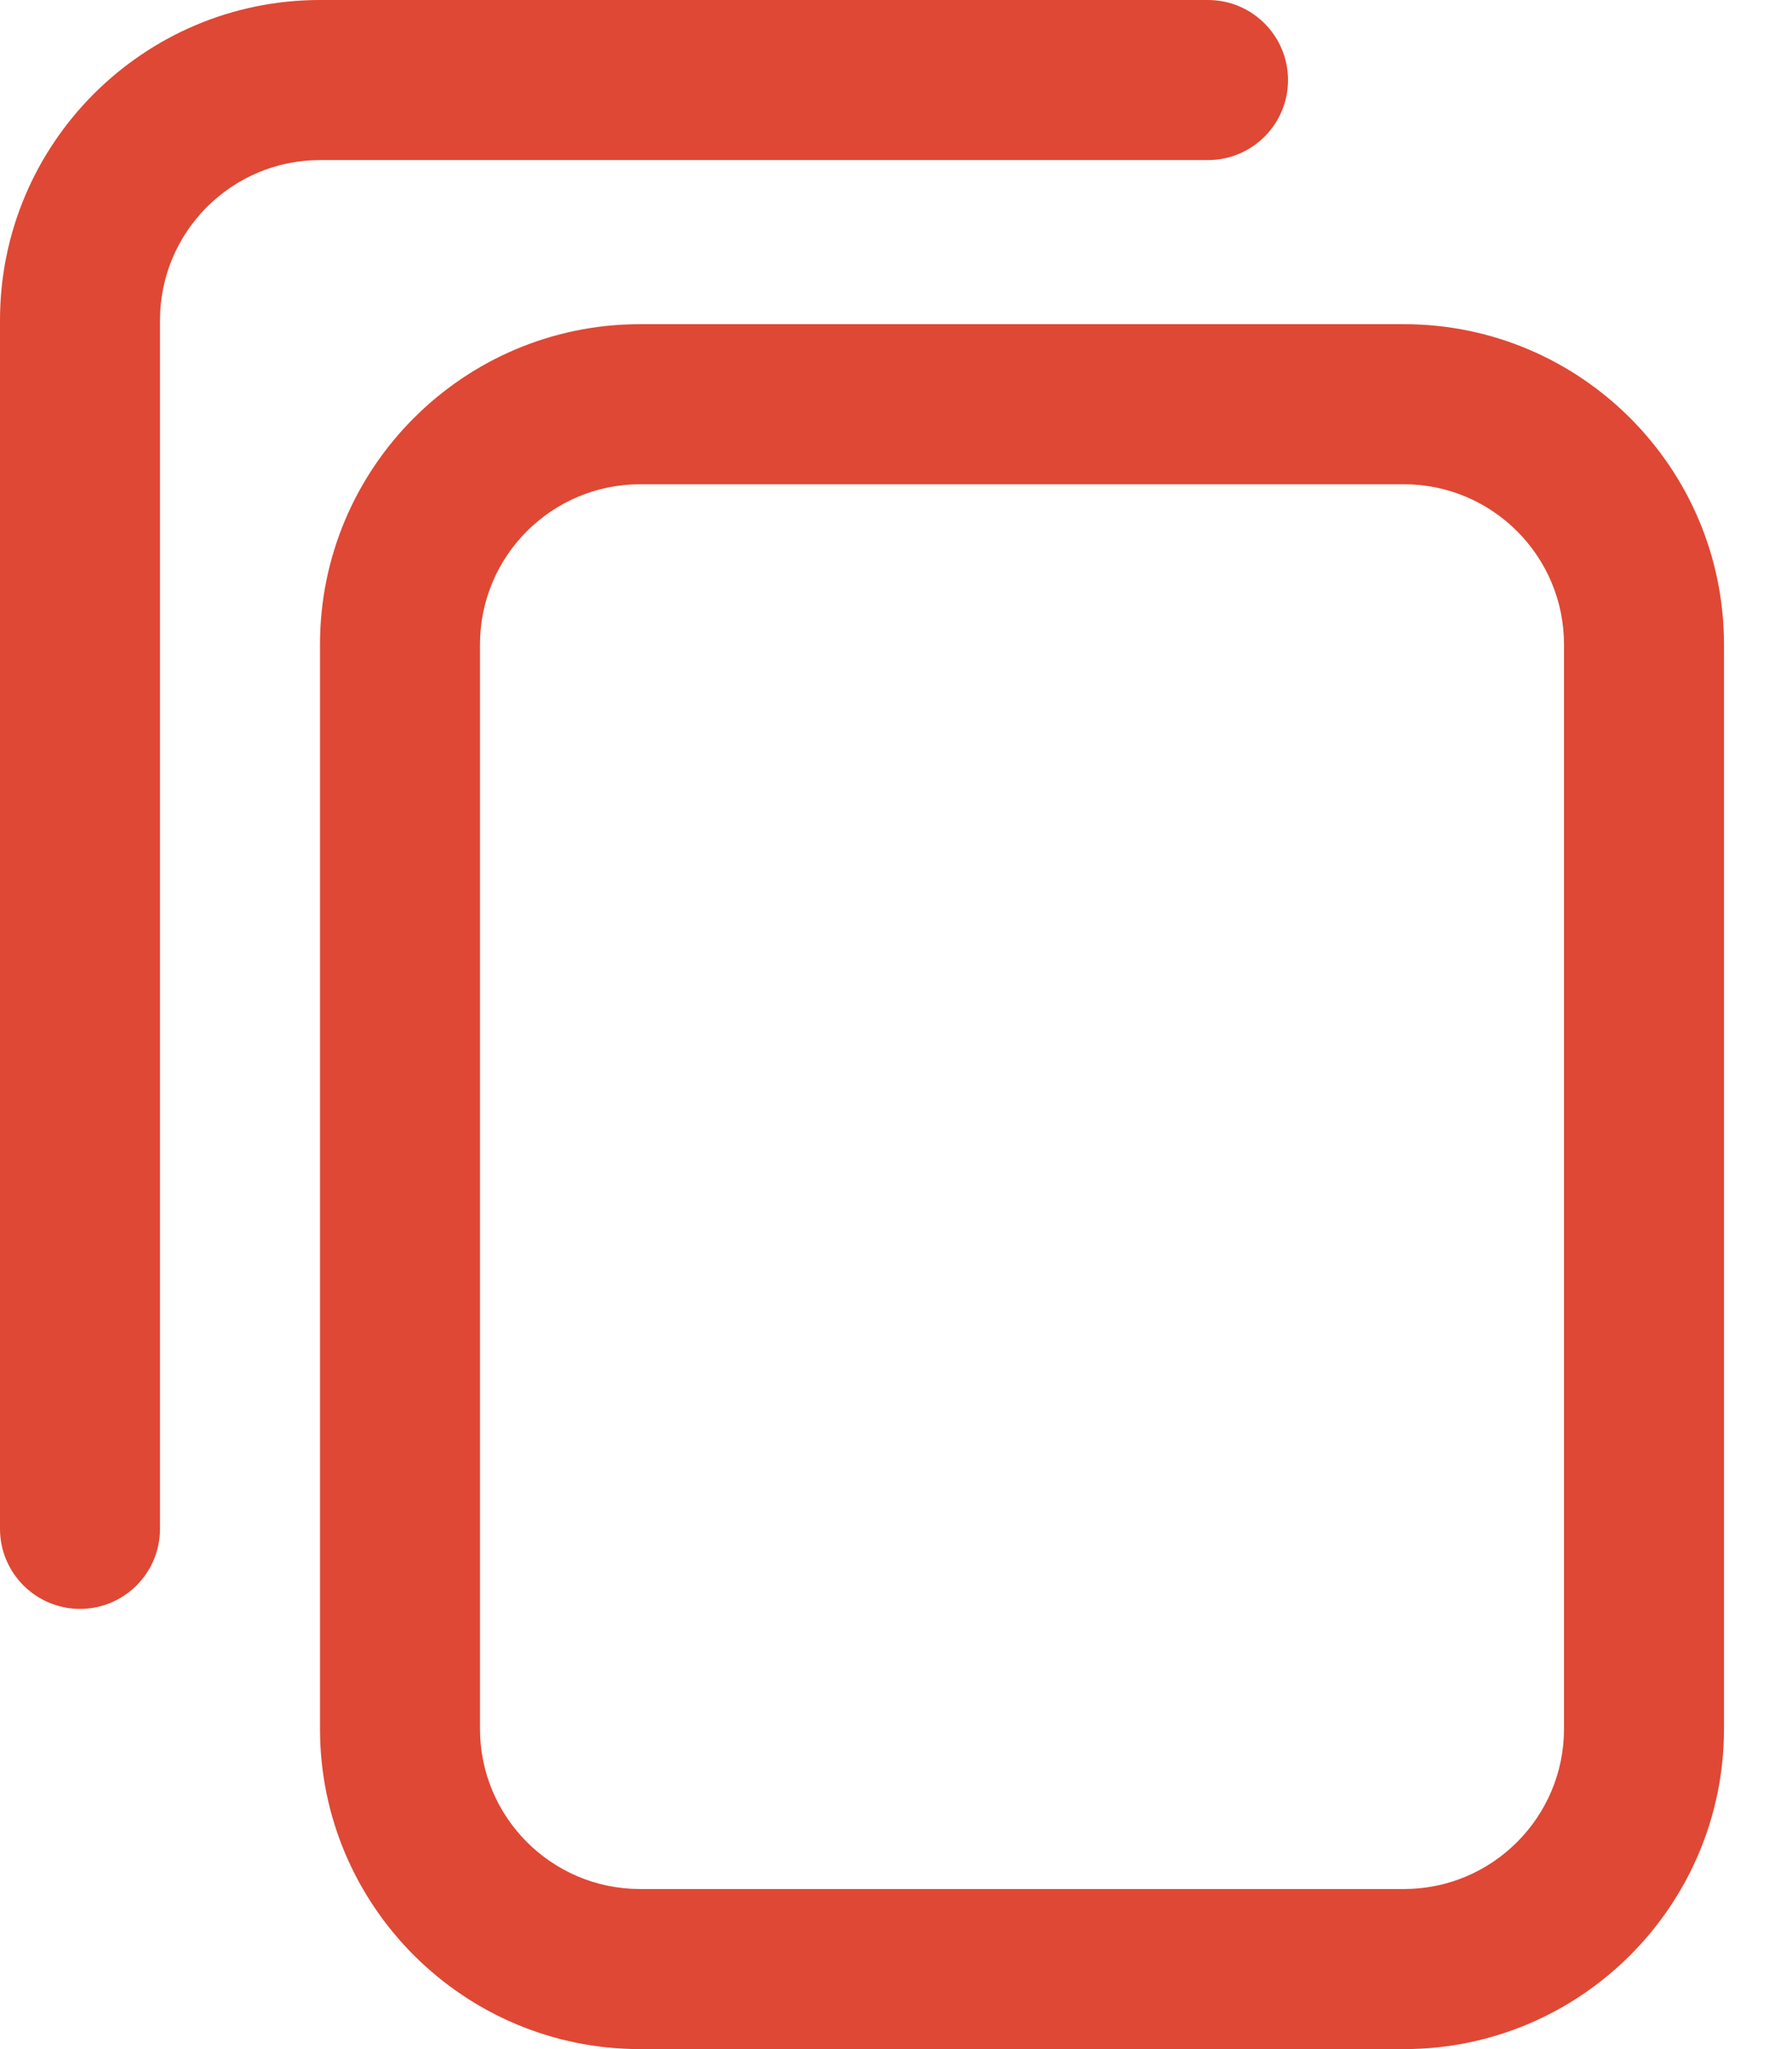 <svg width="21" height="24" viewBox="0 0 21 24" fill="none" xmlns="http://www.w3.org/2000/svg">
  <path d="M7.5 24H16.453C18.521 24 20.203 22.318 20.203 20.25V7.547C20.203 5.479 18.521 3.797 16.453 3.797H7.5C5.432 3.797 3.75 5.479 3.75 7.547V20.25C3.75 22.318 5.432 24 7.5 24ZM16.453 5.672C17.487 5.672 18.328 6.513 18.328 7.547V20.25C18.328 21.284 17.487 22.125 16.453 22.125H7.5C6.466 22.125 5.625 21.284 5.625 20.25V7.547C5.625 6.513 6.466 5.672 7.5 5.672H16.453ZM0 17.906V3.75C0 1.682 1.682 0 3.75 0H14.156C14.674 0 15.094 0.42 15.094 0.938C15.094 1.455 14.674 1.875 14.156 1.875H3.75C2.716 1.875 1.875 2.716 1.875 3.75V17.906C1.875 18.424 1.455 18.844 0.938 18.844C0.42 18.844 0 18.424 0 17.906Z" fill="#DF4834"/>
</svg>
